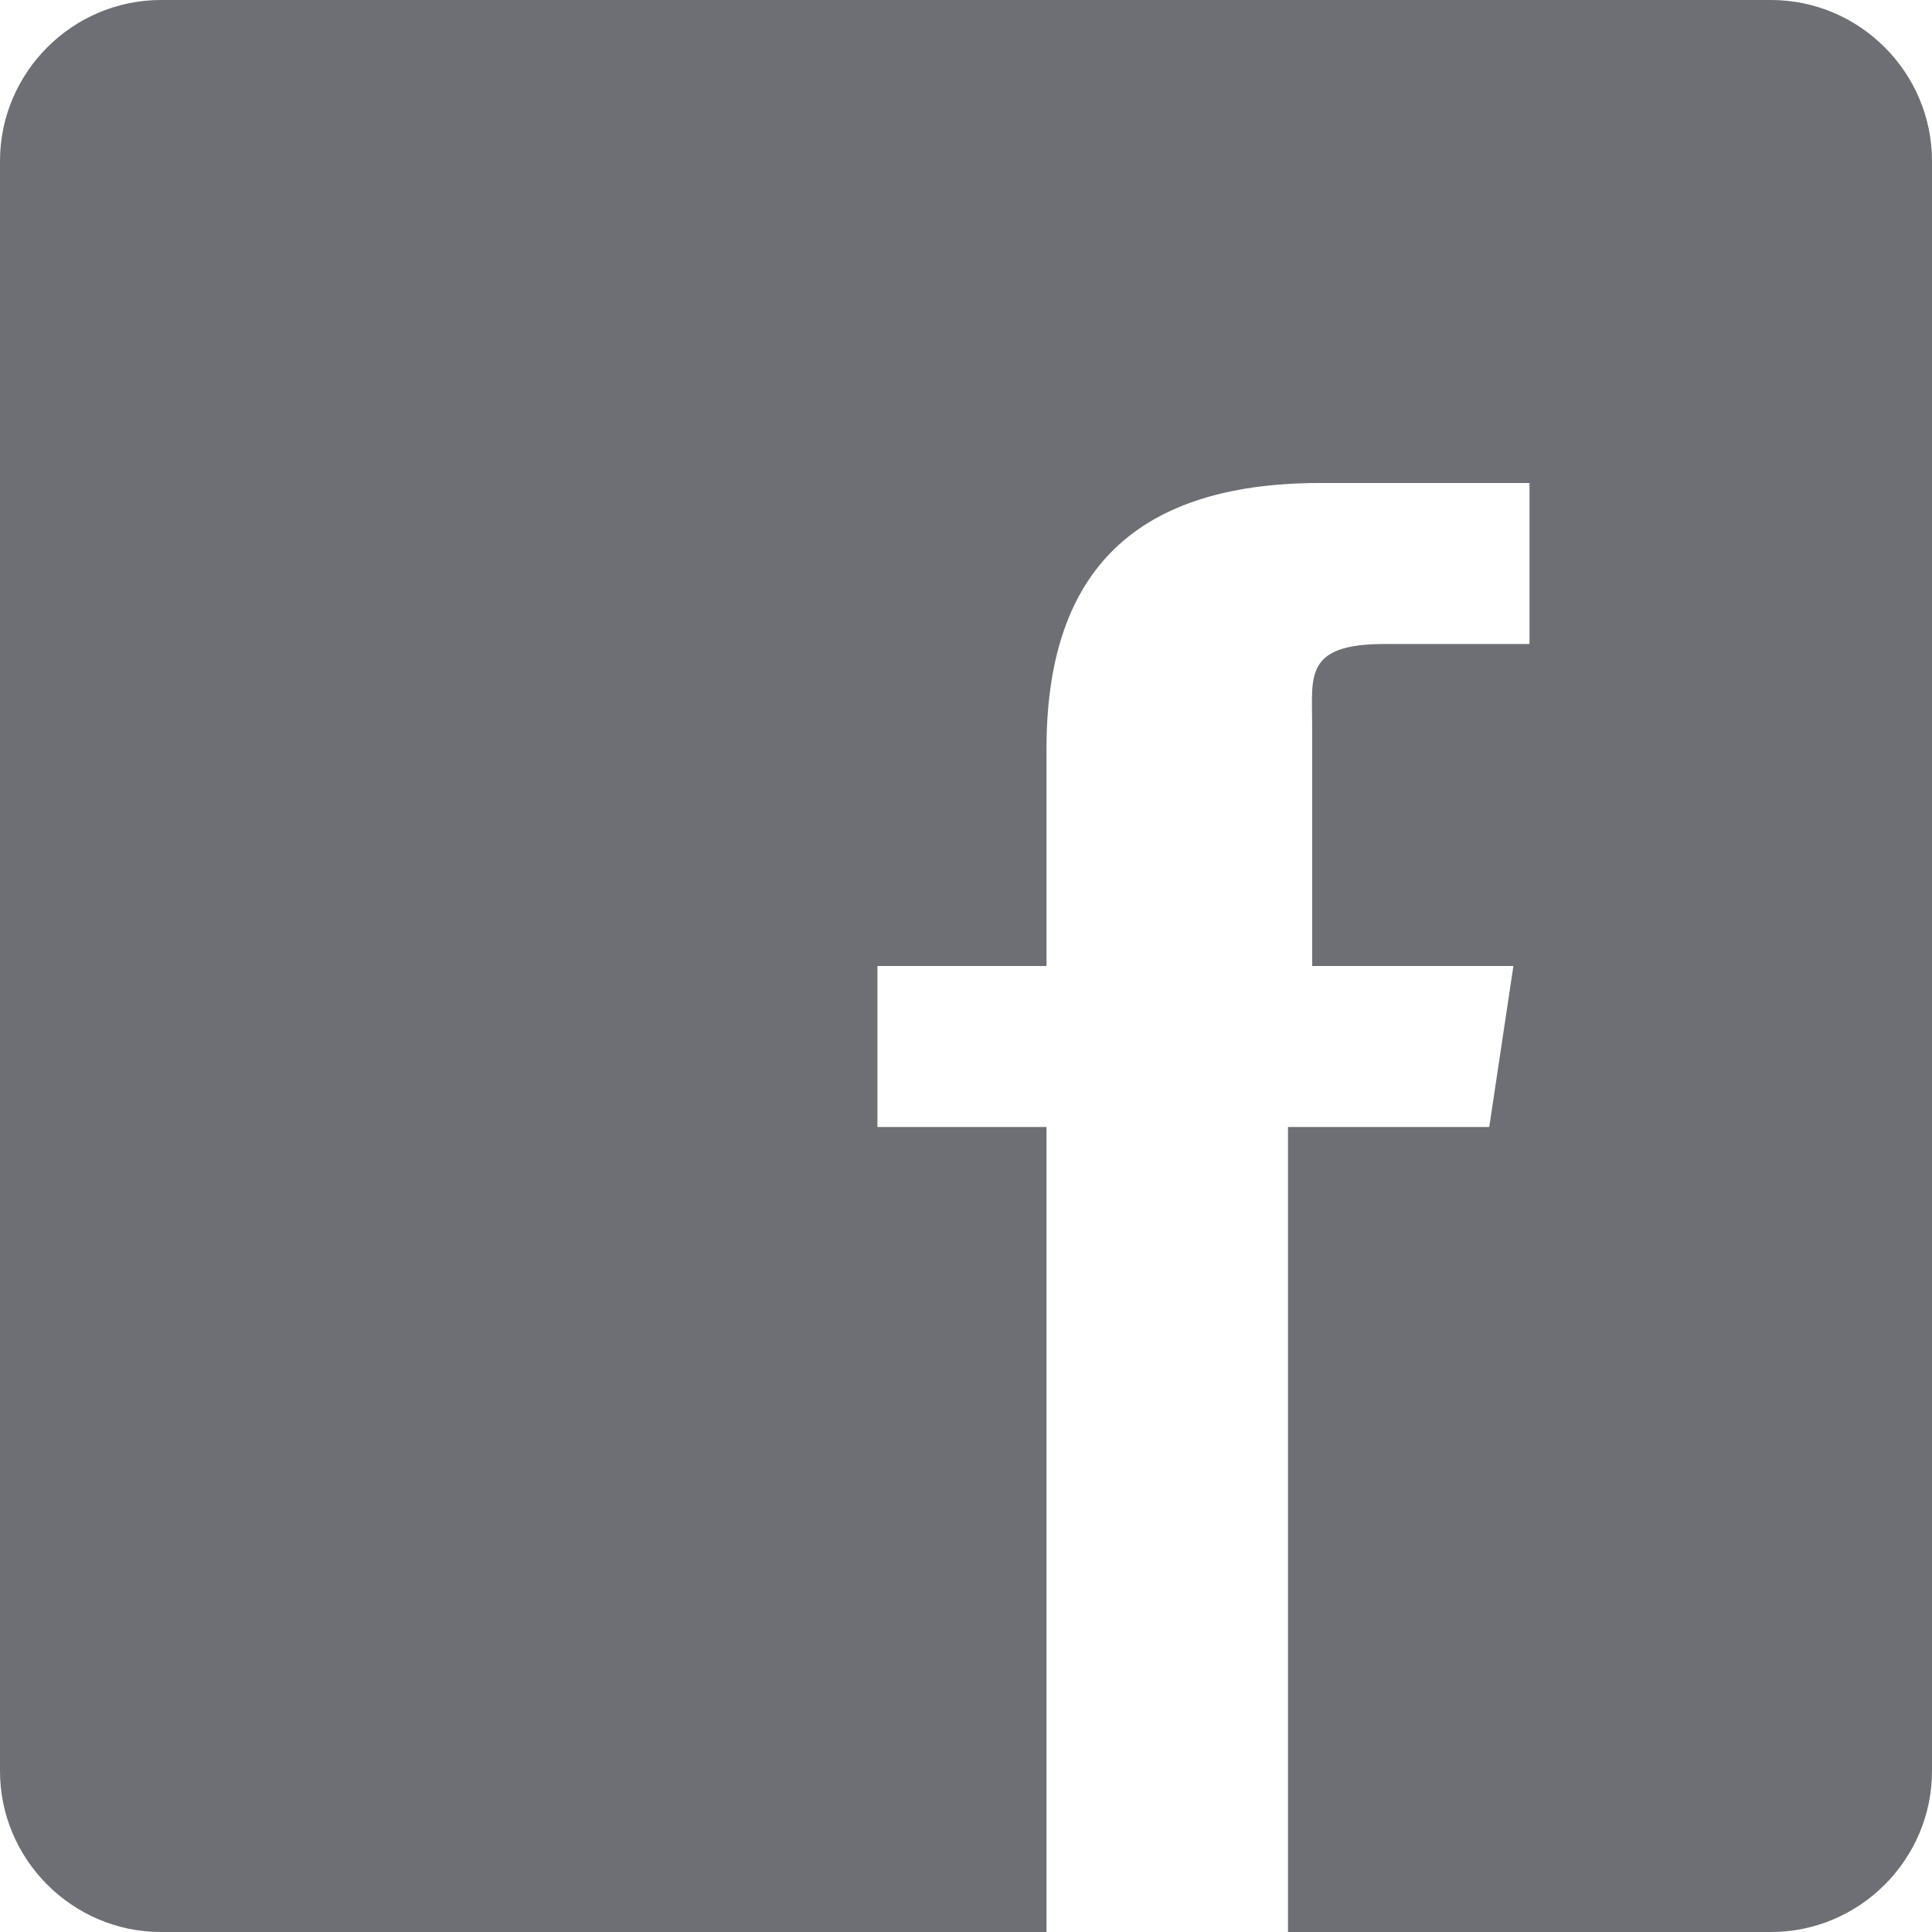<?xml version="1.0" encoding="utf-8"?>
<!-- Generator: Adobe Illustrator 19.2.1, SVG Export Plug-In . SVG Version: 6.00 Build 0)  -->
<svg version="1.1" id="Capa_1" xmlns="http://www.w3.org/2000/svg" xmlns:xlink="http://www.w3.org/1999/xlink" x="0px" y="0px"
	 viewBox="0 0 24 24" style="enable-background:new 0 0 24 24;" xml:space="preserve">
<style type="text/css">
	.st0{fill:#6E6F75;}
</style>
<g>
	<g>
		<path class="st0" d="M22,0H2C0.9,0,0,0.9,0,2v20c0,1.1,0.9,2,2,2h11V14h-2.1v-2H13V9.3C13,7.2,14,6,16.4,6H19V8h-1.8
			c-1,0-0.9,0.4-0.9,1l0,3h2.5l-0.3,2H16v10h6c1.1,0,2-0.9,2-2V2C24,0.9,23.1,0,22,0z"/>
	</g>
</g>
</svg>
